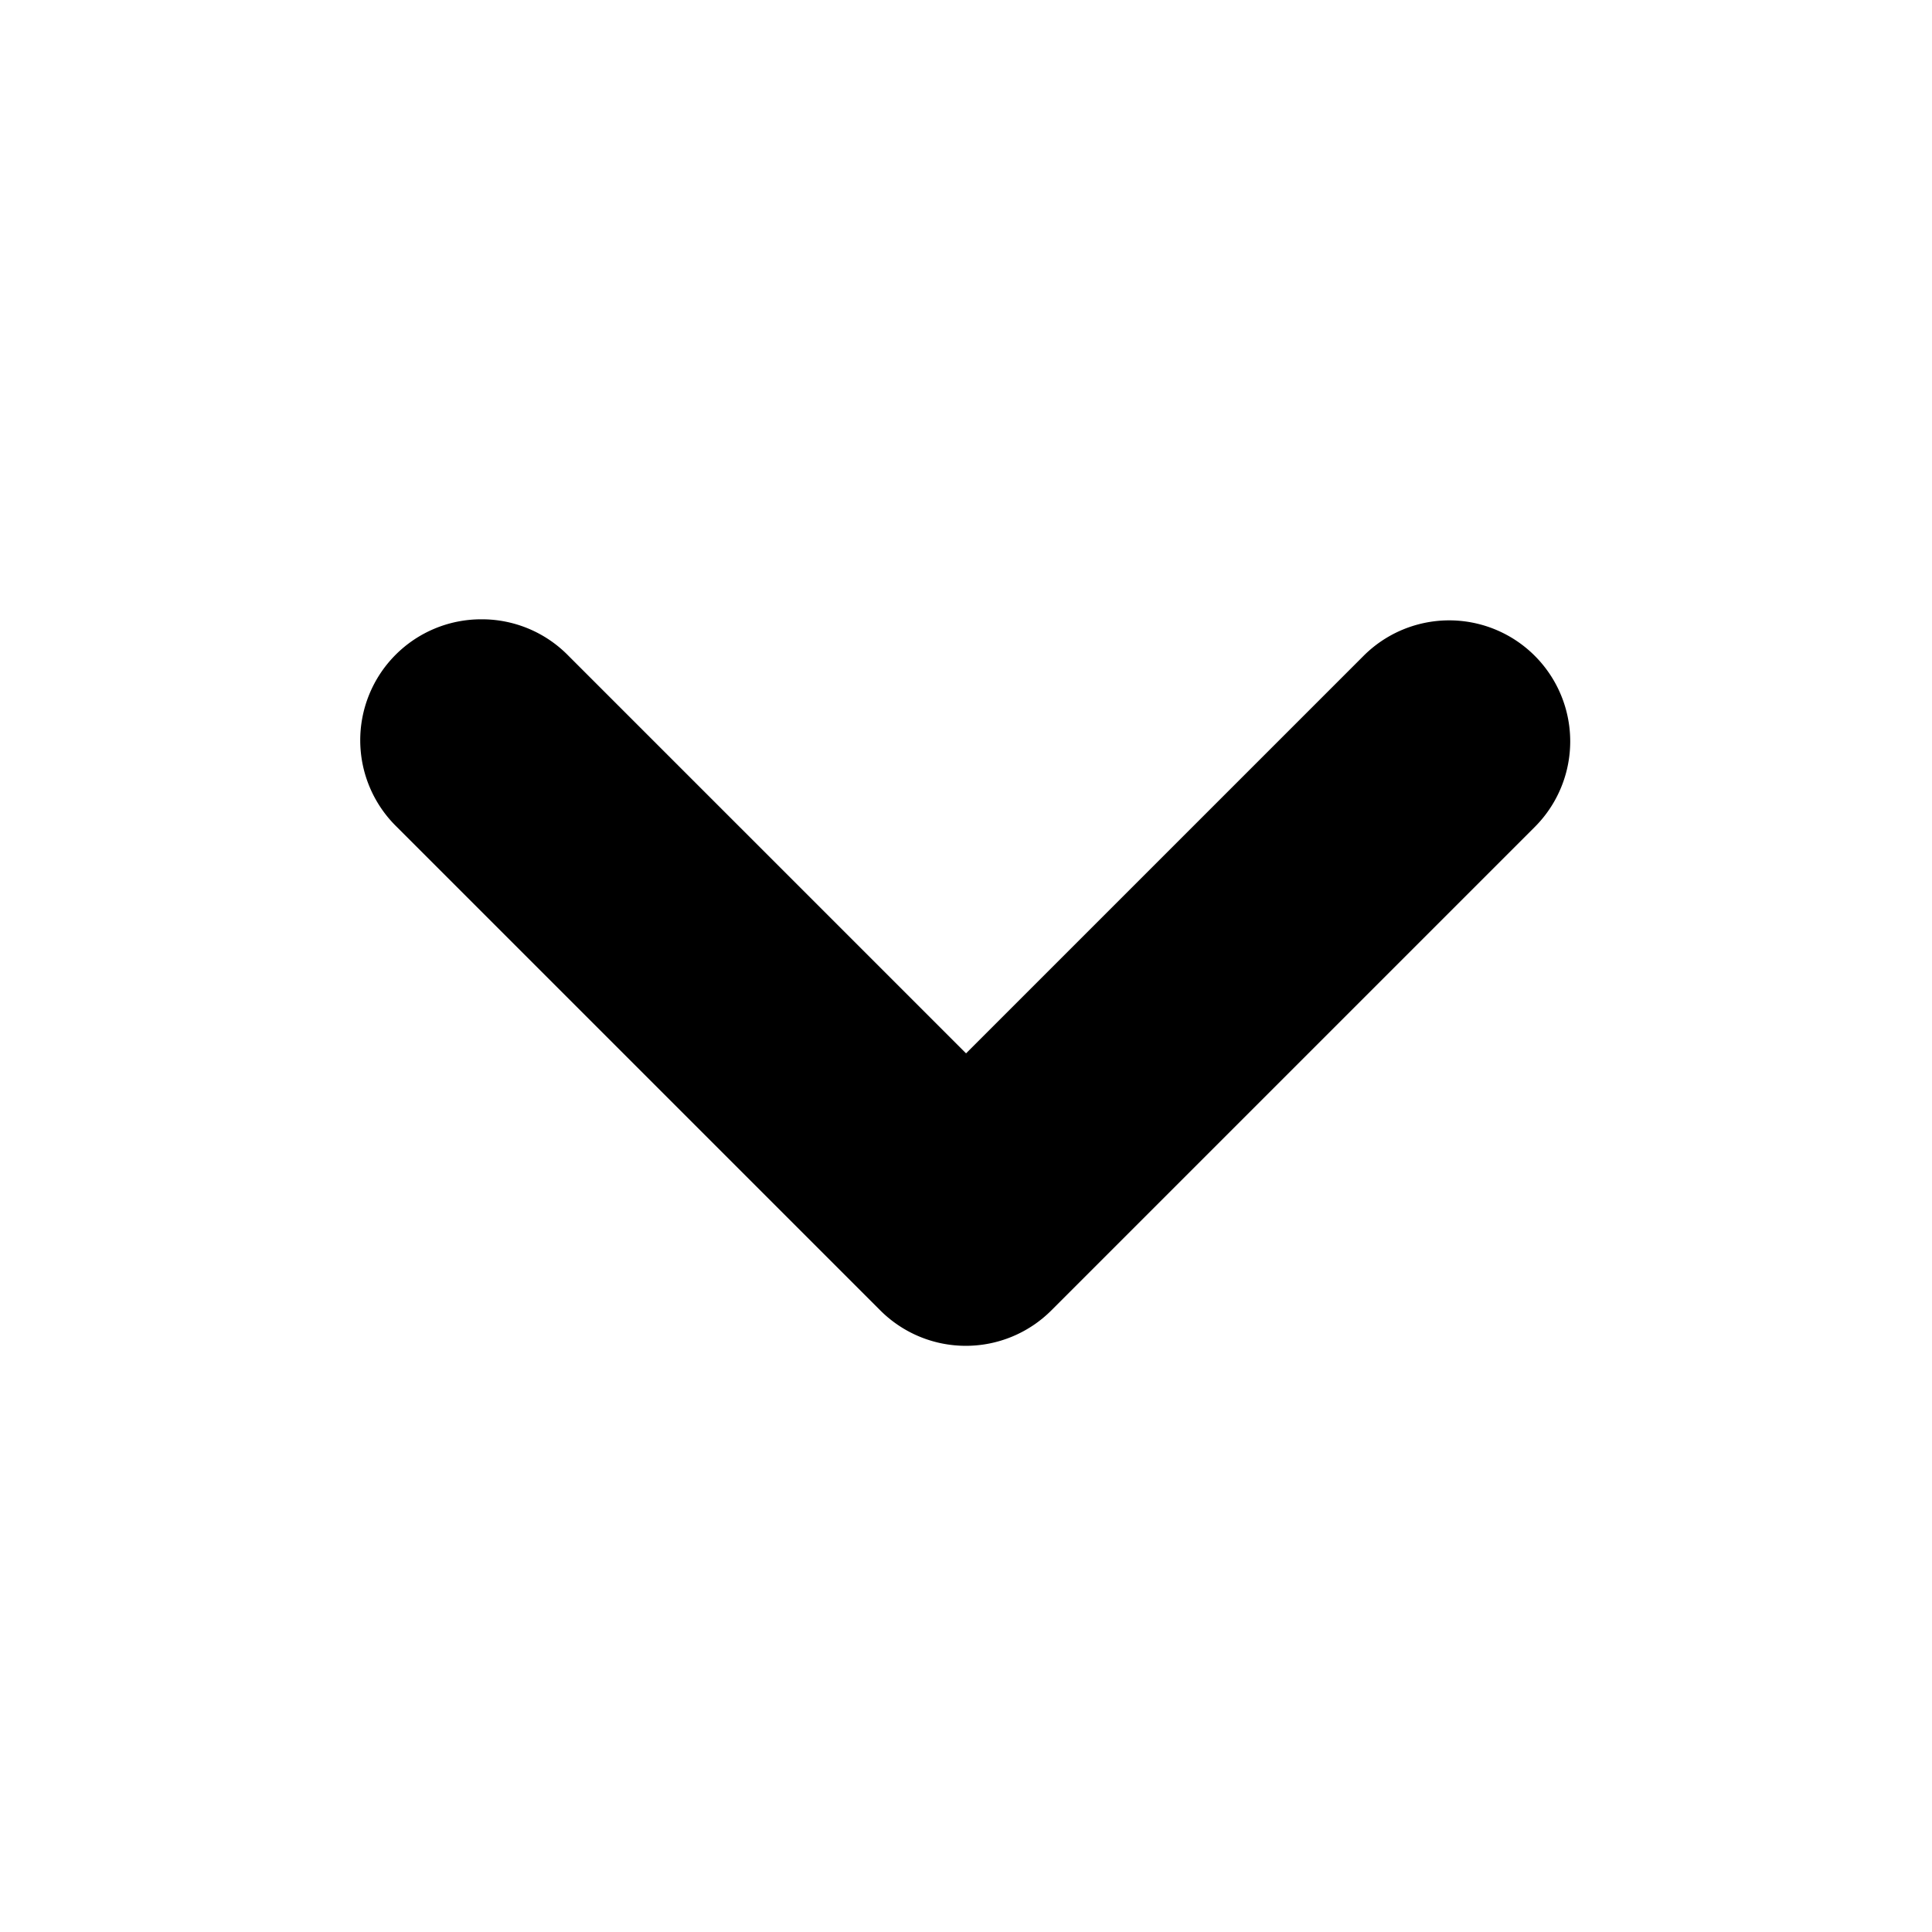 <?xml version="1.0" encoding="UTF-8" standalone="no"?>
<svg
   xmlns:dc="http://purl.org/dc/elements/1.1/"
   xmlns:cc="http://creativecommons.org/ns#"
   xmlns:rdf="http://www.w3.org/1999/02/22-rdf-syntax-ns#"
   xmlns:svg="http://www.w3.org/2000/svg"
   xmlns="http://www.w3.org/2000/svg"
   id="svg889"
   version="1.1"
   viewBox="0 0 16 16"
   height="16"
   width="16">
  <defs
     id="defs883" />
  <g
     style="opacity:1"
     transform="matrix(3.78,0,0,3.78,30,-1131.521)"
     id="g2139">
    <g
       style="opacity:1"
       transform="matrix(0.999,0,0,0.999,-12.165,6.829)"
       id="g2116" />
    <g
       style="opacity:1"
       transform="matrix(1,0,0,1,-0.789,8.776)"
       id="g2130" />
    <g
       style="opacity:1"
       transform="matrix(1,0,0,1,-6.086,0.435)"
       id="g2145" />
    <g
       style="opacity:1"
       transform="matrix(1,0,0,1,-9.328,-8.829)"
       id="g2167" />
    <g
       style="opacity:1"
       transform="matrix(1,0,0,1,-11.908,-2.212)"
       id="g2163" />
    <path
       id="path2427"
       d="m -6.883,300.701 a 0.265,0.265 0 0 0 -0.184,0.455 l 1.059,1.059 a 0.265,0.265 0 0 0 0.375,0 l 1.059,-1.059 a 0.265,0.265 0 1 0 -0.375,-0.375 l -0.871,0.871 -0.871,-0.871 a 0.265,0.265 0 0 0 -0.191,-0.08 z"
       style="color:#000000;font-style:normal;font-variant:normal;font-weight:normal;font-stretch:normal;font-size:medium;line-height:normal;font-family:sans-serif;font-variant-ligatures:normal;font-variant-position:normal;font-variant-caps:normal;font-variant-numeric:normal;font-variant-alternates:normal;font-feature-settings:normal;text-indent:0;text-align:start;text-decoration:none;text-decoration-line:none;text-decoration-style:solid;text-decoration-color:#000000;letter-spacing:normal;word-spacing:normal;text-transform:none;writing-mode:lr-tb;direction:ltr;text-orientation:mixed;dominant-baseline:auto;baseline-shift:baseline;text-anchor:start;white-space:normal;shape-padding:0;clip-rule:nonzero;display:inline;overflow:visible;visibility:visible;opacity:1;isolation:auto;mix-blend-mode:normal;color-interpolation:sRGB;color-interpolation-filters:linearRGB;solid-color:#000000;solid-opacity:1;vector-effect:none;fill:#000000;fill-opacity:1;fill-rule:nonzero;stroke:none;stroke-width:0.529;stroke-linecap:round;stroke-linejoin:round;stroke-miterlimit:4;stroke-dasharray:none;stroke-dashoffset:0;stroke-opacity:1;color-rendering:auto;image-rendering:auto;shape-rendering:auto;text-rendering:auto;enable-background:accumulate" />
  </g>
</svg>
